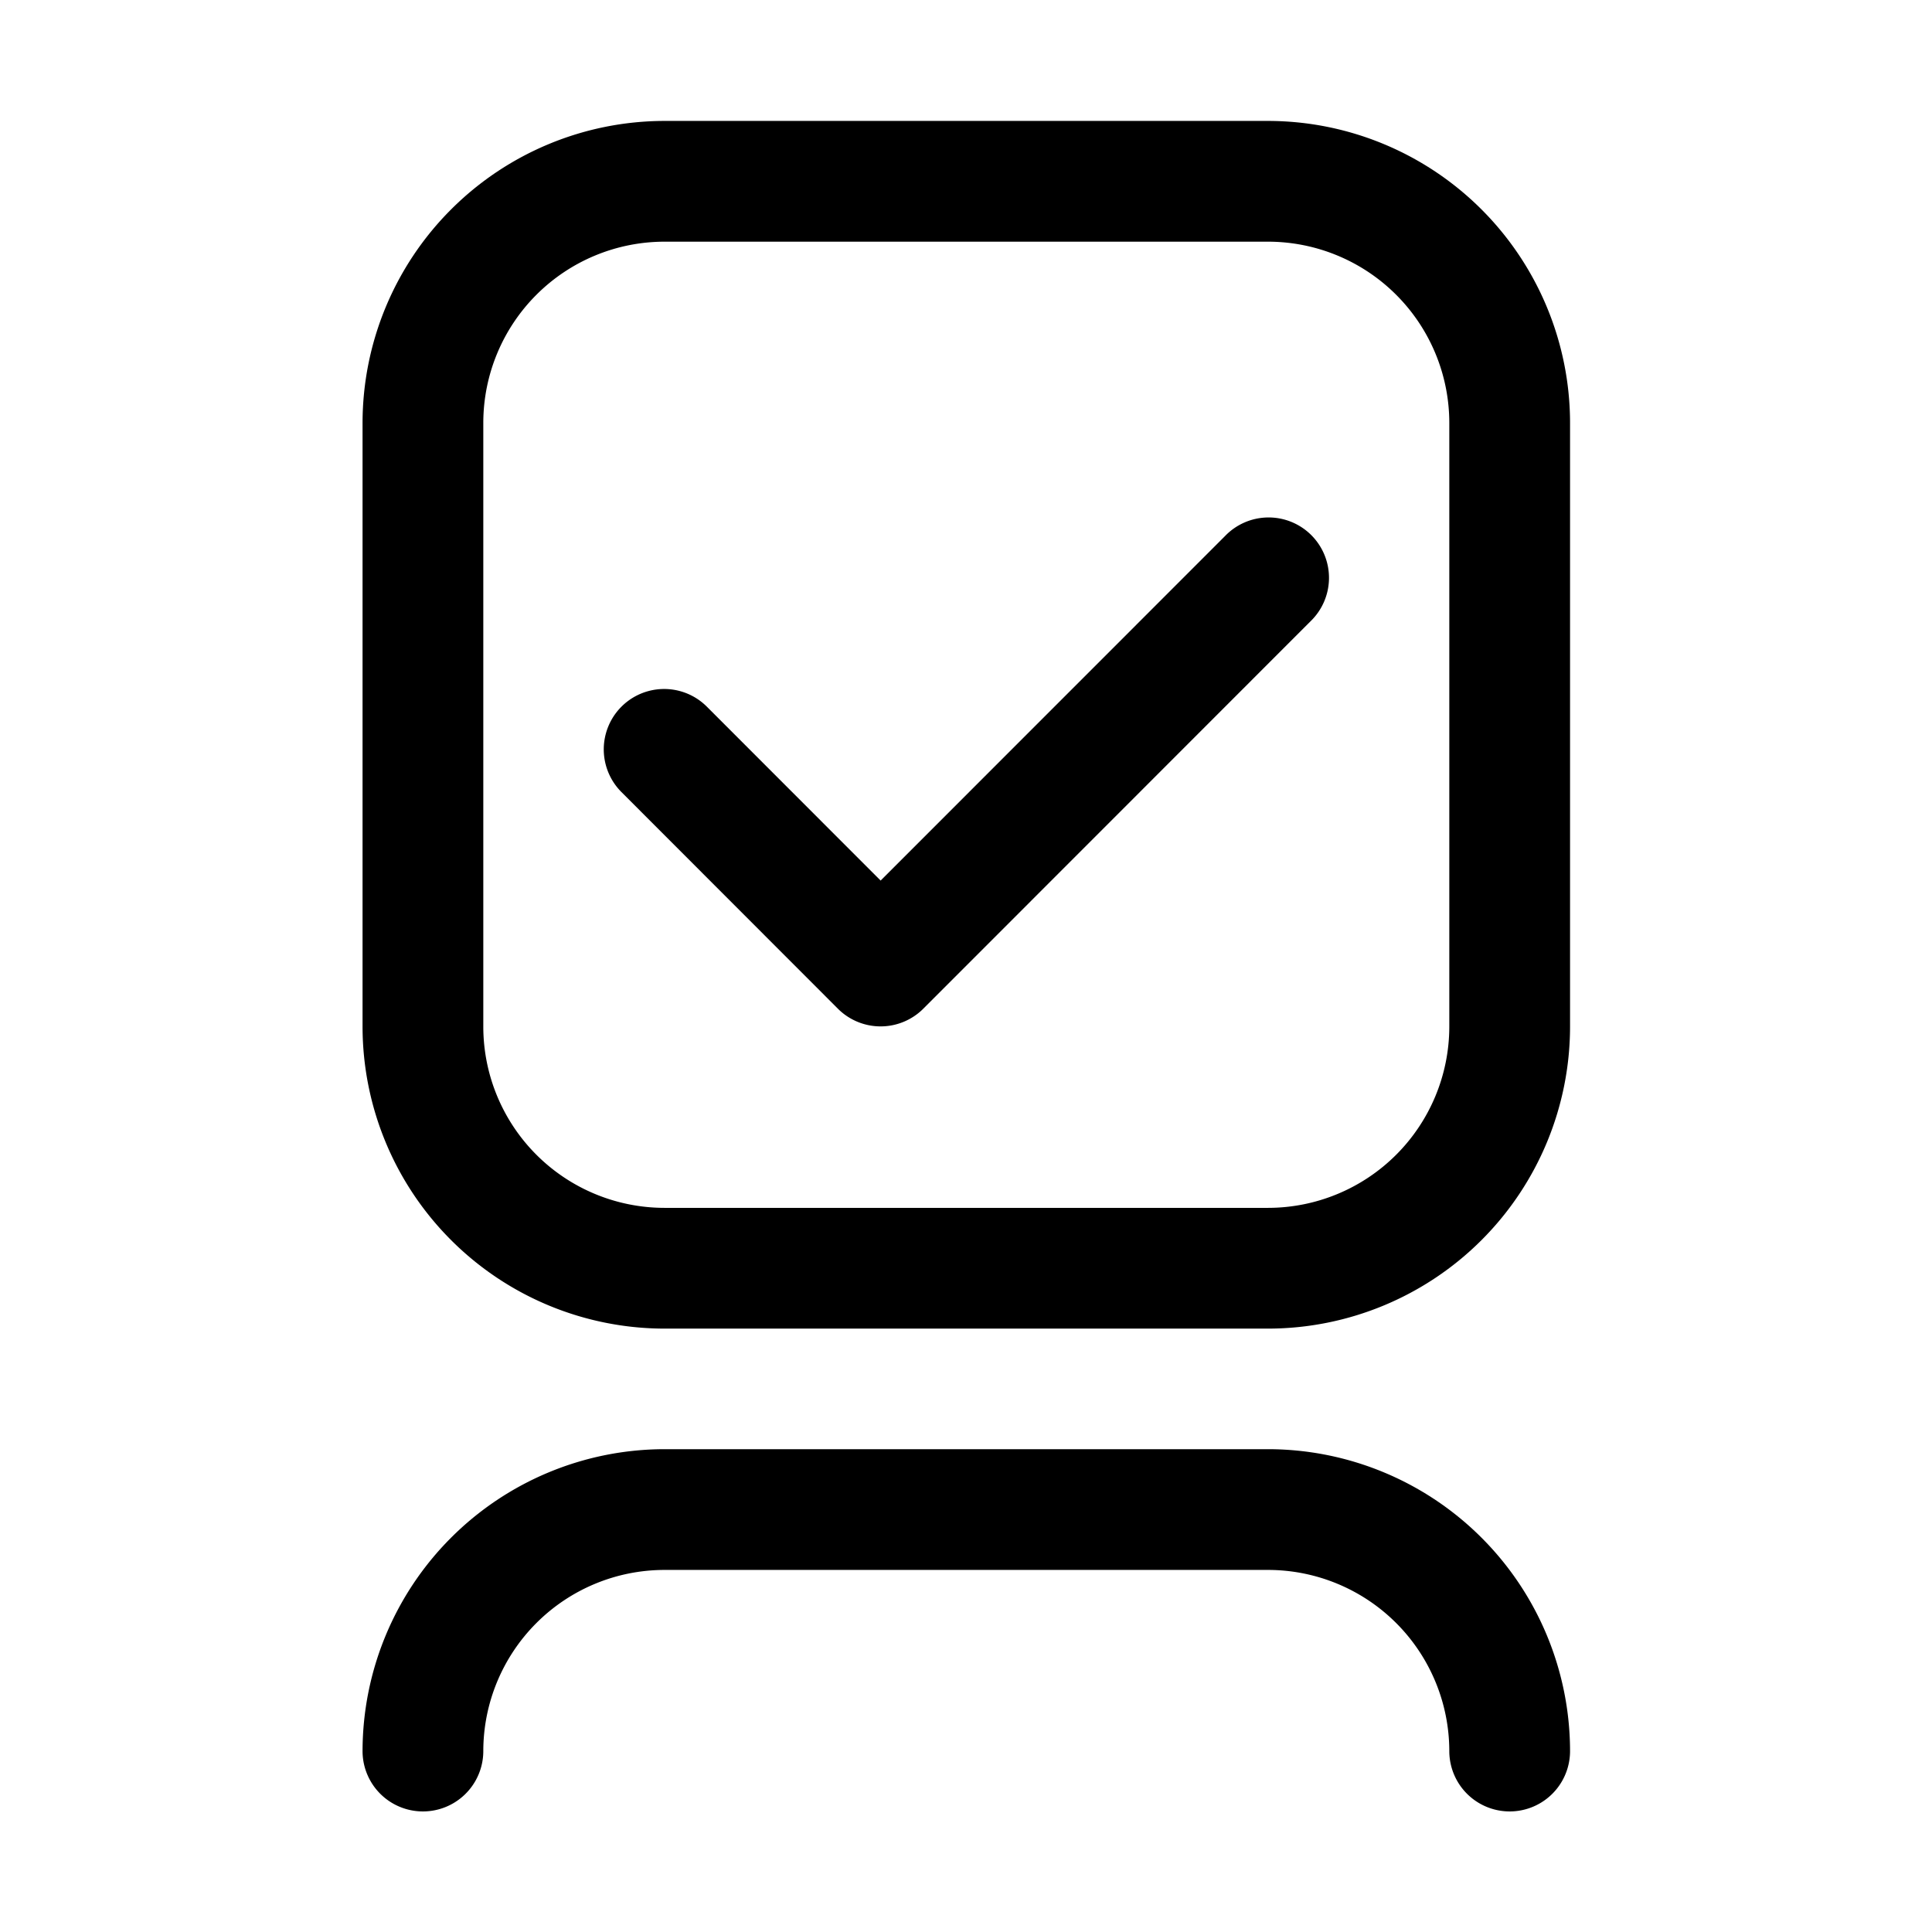 <svg xmlns="http://www.w3.org/2000/svg" width="32" height="32" viewBox="0 0 32 32"><path d="M21.005 2.003h-10a5.006 5.006 0 0 0-5 5v10.003a5.006 5.006 0 0 0 5 5h10a5.006 5.006 0 0 0 5-5V7.003a5.006 5.006 0 0 0-5-5m3 15.003a3.004 3.004 0 0 1-3 3h-10a3.003 3.003 0 0 1-3-3V7.003a3.003 3.003 0 0 1 3-3h10a3.004 3.004 0 0 1 3 3zM21.005 24.003h-10a5.006 5.006 0 0 0-5 5 1 1 0 1 0 2 0 3.003 3.003 0 0 1 3-3h10a3.004 3.004 0 0 1 3 3 1 1 0 0 0 2 0 5.006 5.006 0 0 0-5-5M20.293 8.876l-5.707 5.709-2.878-2.88a1 1 0 0 0-1.415 1.414l3.585 3.588a1 1 0 0 0 1.415 0l6.414-6.417a1 1 0 1 0-1.414-1.414"/></svg>